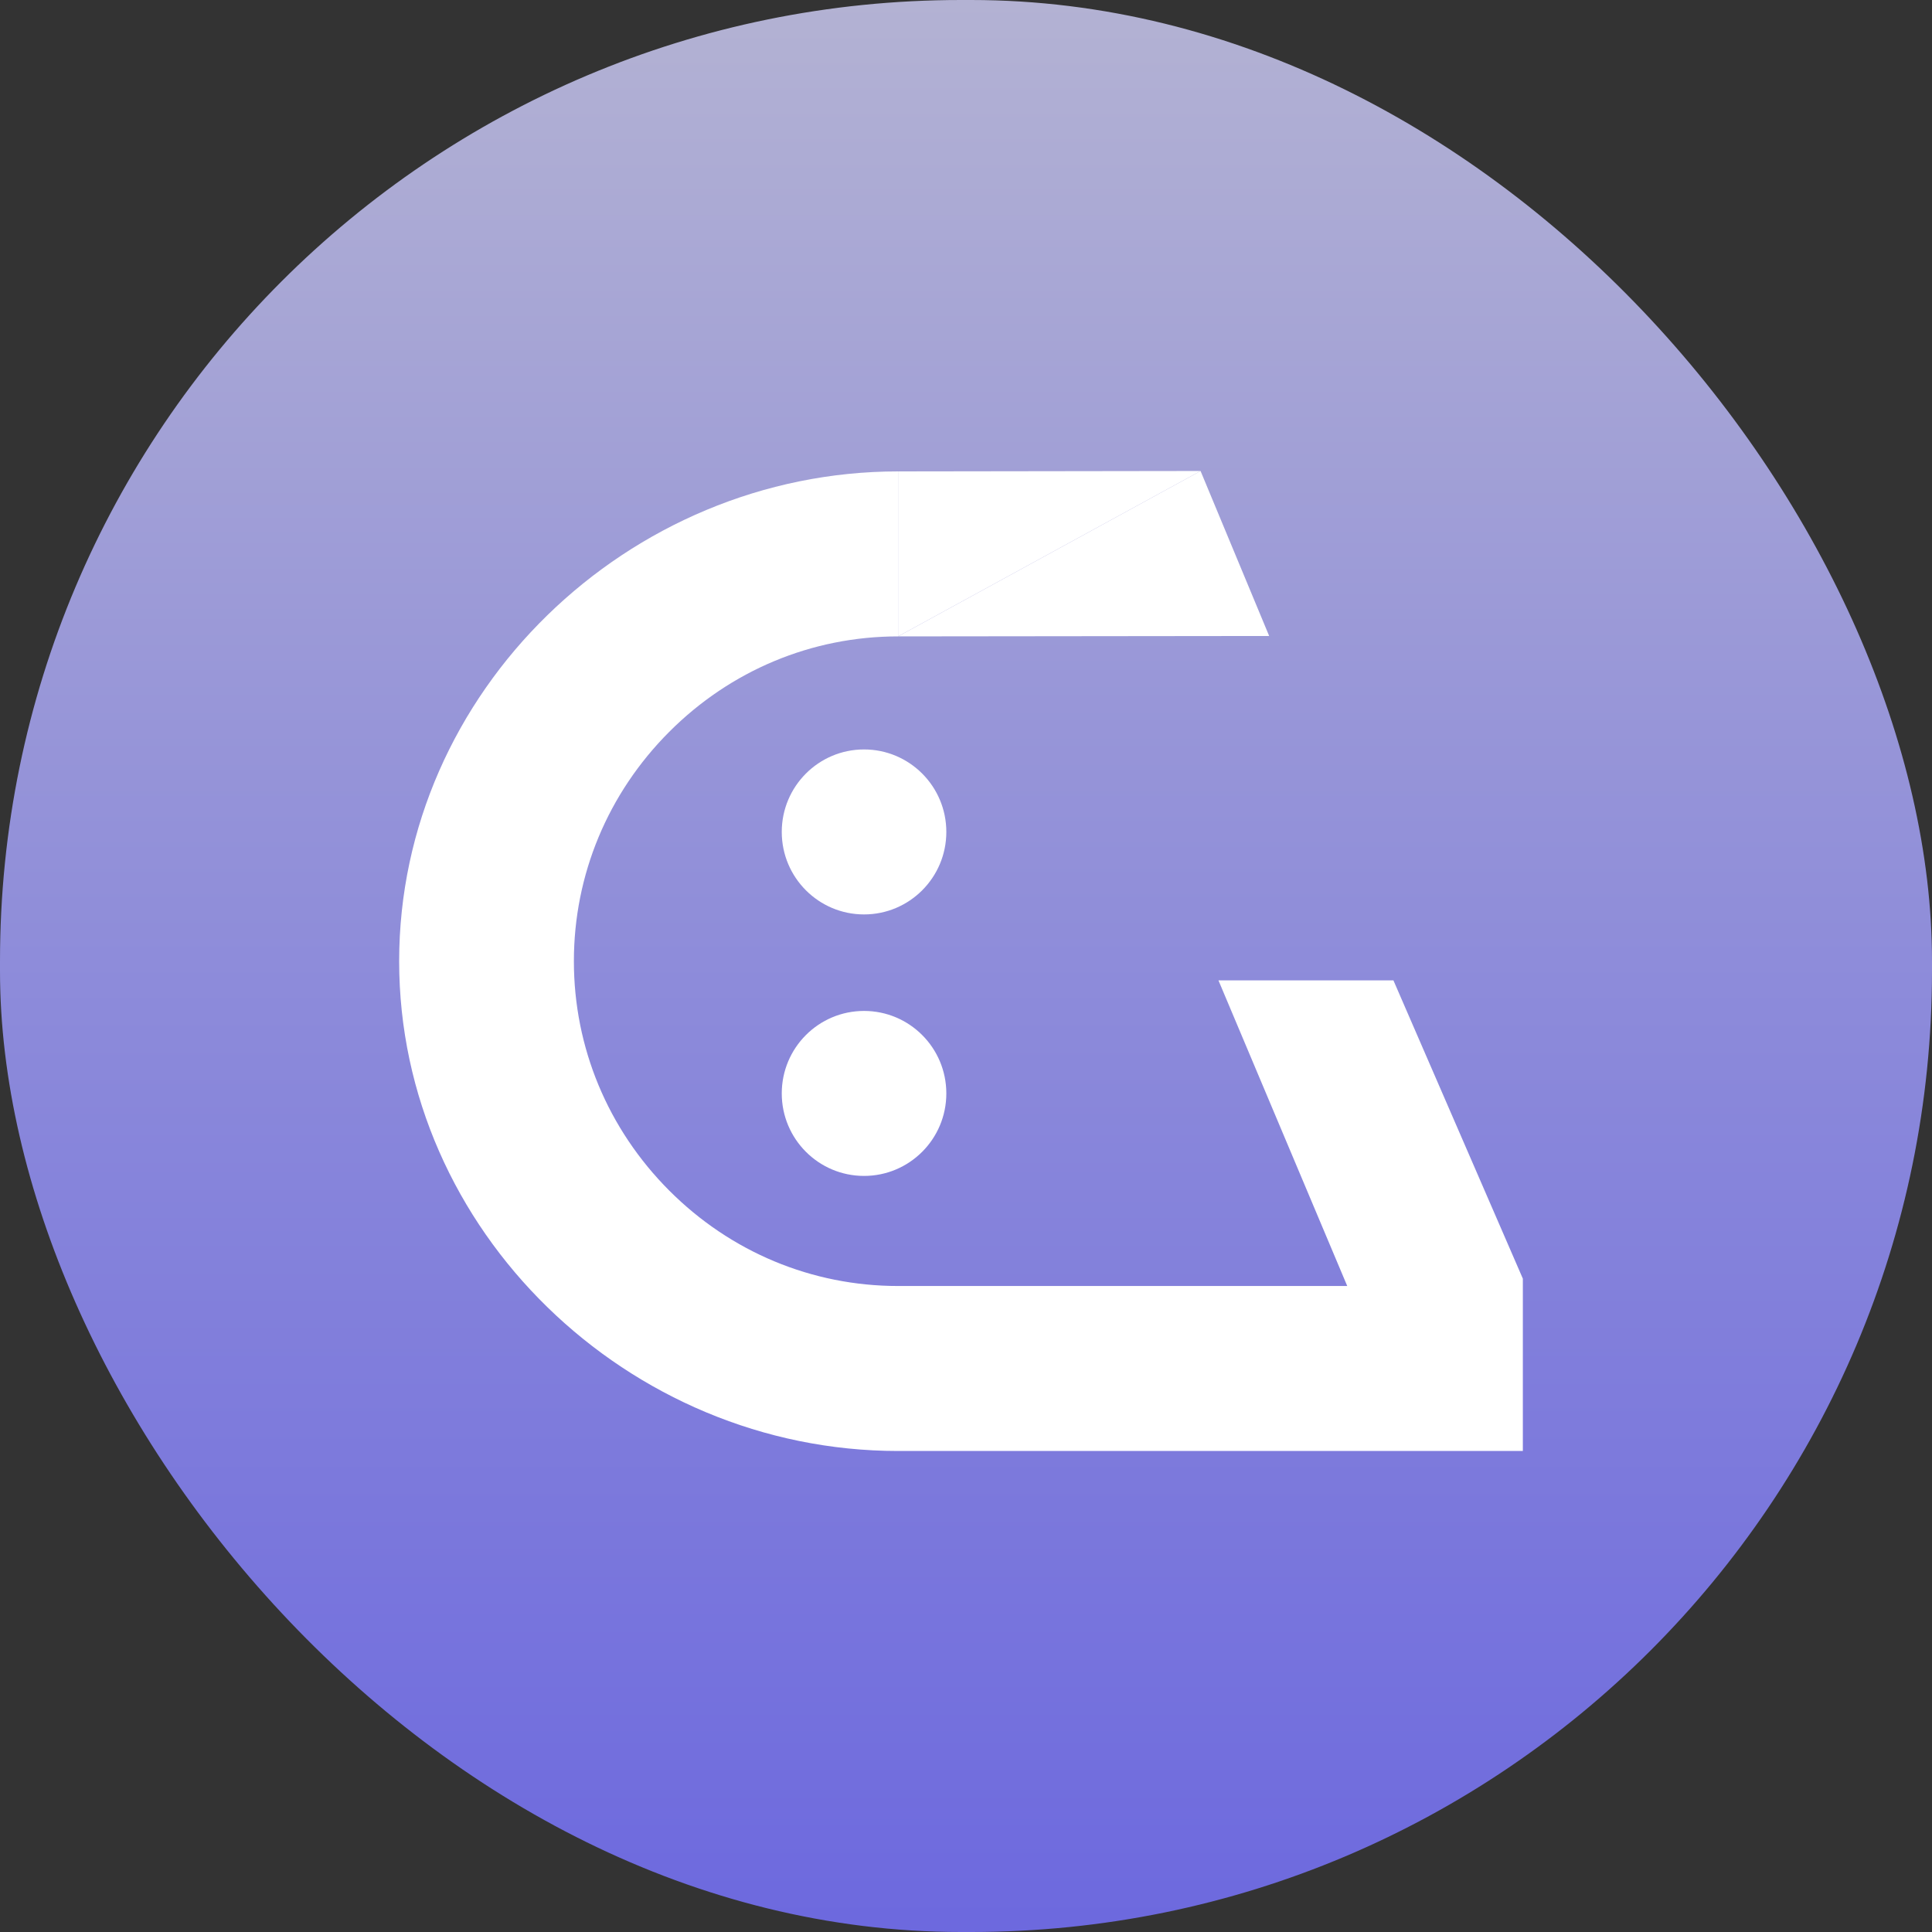 <svg width="193" height="193" viewBox="0 0 193 193" fill="none" xmlns="http://www.w3.org/2000/svg">
    <rect x="0" y="0" width="193" height="193" fill="#333333" stroke="none"/>
    <rect width="193" height="193" rx="96" fill="url(#paint0_linear_1475_44099)"/>
    <path d="M89.717 47.092C62.751 47.092 39.874 69.086 39.874 96.019C39.874 122.952 62.751 144.948 89.717 144.948H152.127V127.732L139.198 97.935H121.719L134.584 128.467H89.717C81.108 128.467 72.982 125.073 66.85 118.929C60.719 112.782 57.329 104.641 57.329 96.019C57.329 87.396 60.719 79.255 66.85 73.112C72.982 66.968 81.107 63.574 89.715 63.574" fill="white"/>
    <path d="M89.717 47.092L89.715 63.574L119.931 47.05" fill="white"/>
    <path d="M119.931 47.05L126.786 63.533L89.715 63.574" fill="white"/>
    <path d="M86.315 91.348C90.851 91.348 94.535 87.662 94.535 83.107C94.535 78.553 90.851 74.867 86.315 74.867C81.779 74.867 78.095 78.553 78.095 83.107C78.095 87.662 81.779 91.348 86.315 91.348Z" fill="white"/>
    <path d="M86.315 117.47C90.851 117.47 94.535 113.784 94.535 109.229C94.535 104.674 90.851 100.989 86.315 100.989C81.779 100.989 78.095 104.674 78.095 109.229C78.095 113.784 81.779 117.47 86.315 117.47Z" fill="white"/>
    <defs>
        <linearGradient id="paint0_linear_1475_44099" x1="96" y1="0" x2="96" y2="192" gradientUnits="userSpaceOnUse">
            <stop stop-color="#B3B2D3"/>
            <stop offset="0.526" stop-color="#8C8ADA"/>
            <stop offset="1" stop-color="#6D69DE"/>
        </linearGradient>
    </defs>
</svg>
